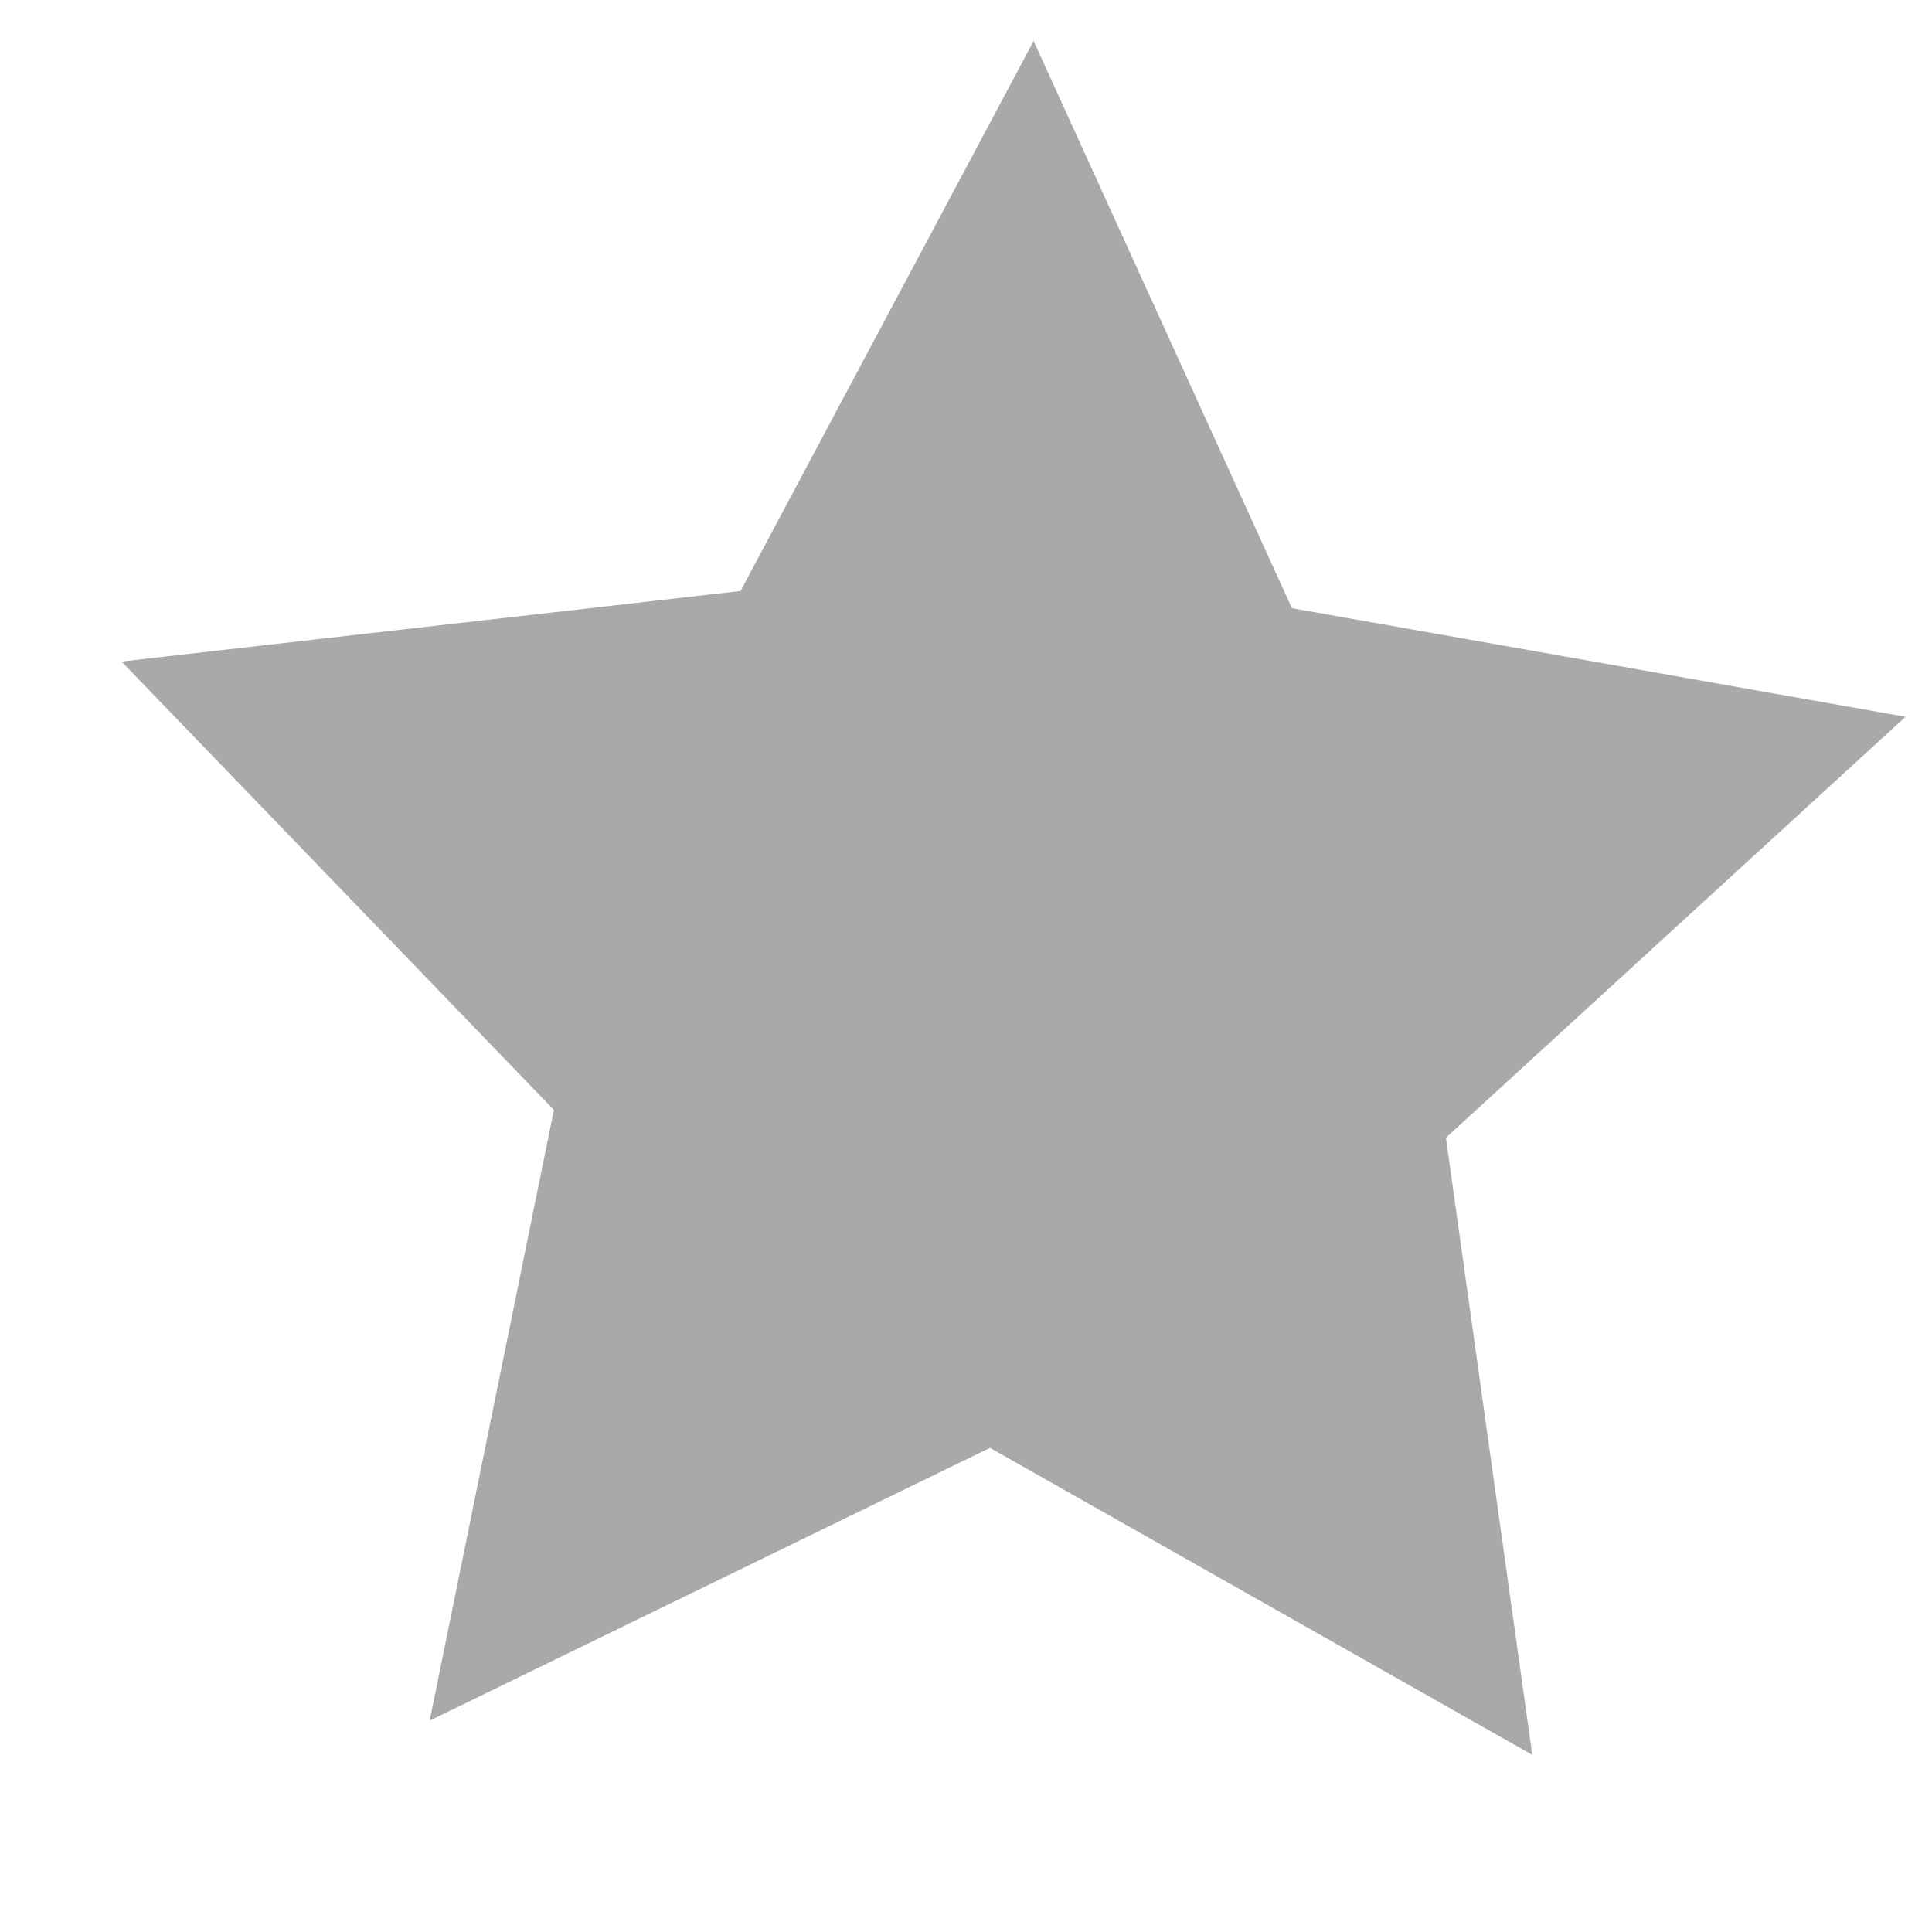 <?xml version="1.0" encoding="utf-8"?>
<!-- Generator: Adobe Illustrator 27.7.0, SVG Export Plug-In . SVG Version: 6.00 Build 0)  -->
<svg version="1.1" id="Layer_1" xmlns="http://www.w3.org/2000/svg" xmlns:xlink="http://www.w3.org/1999/xlink" x="0px" y="0px"
	 width="1000px" height="1000px" viewBox="0 0 1000 1000" style="enable-background:new 0 0 1000 1000;" xml:space="preserve">
<style type="text/css">
	.st0{fill:#AAA9AA;}
</style>
<polygon class="st0" points="793.1,908.3 512.4,749.4 222.4,890.6 286.7,574.5 62.9,342.4 383.3,305.9 535,21.2 668.7,314.8 
	986.3,371 748.4,588.9 "/>
</svg>
